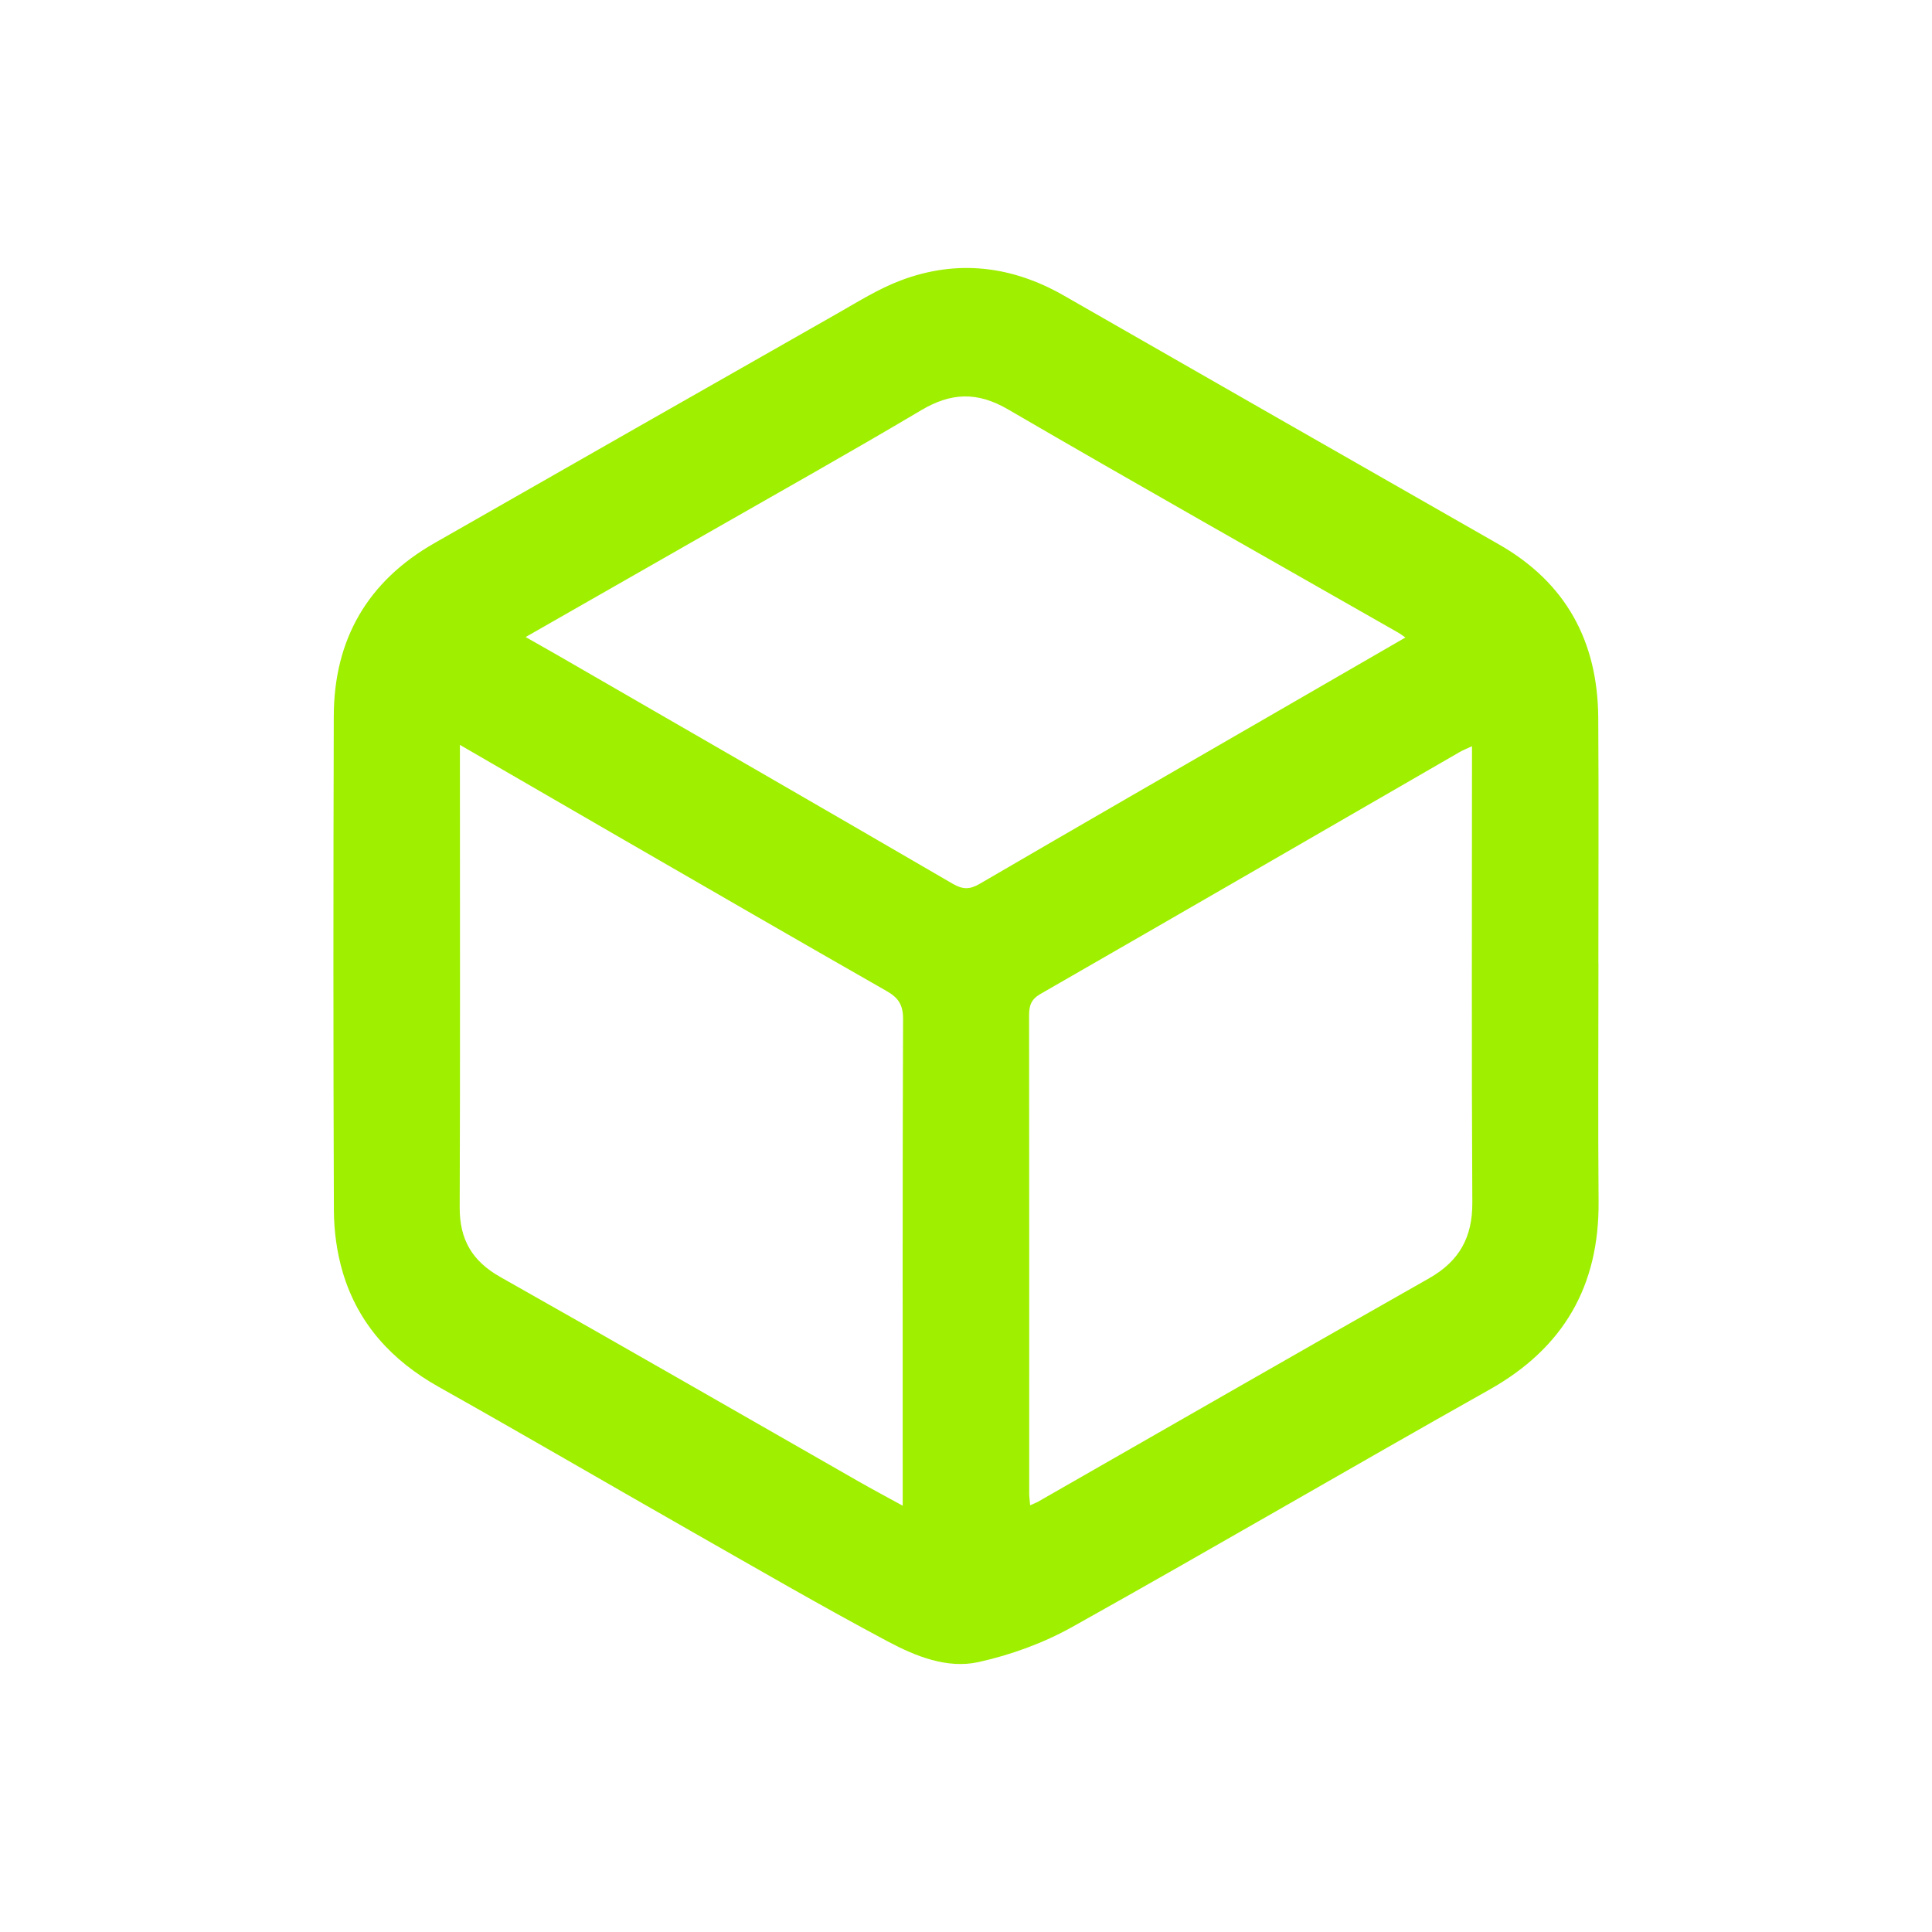 <svg xmlns="http://www.w3.org/2000/svg" viewBox="0 0 640 640" width="640" height="640" preserveAspectRatio="xMidYMid meet" style="width: 100%; height: 100%; transform: translate3d(0px, 0px, 0px); content-visibility: visible;"><defs><clipPath id="__lottie_element_59"><rect width="640" height="640" x="0" y="0"></rect></clipPath></defs><g clip-path="url(#__lottie_element_59)"><g transform="matrix(1,0,0,1,320,320)" opacity="1" style="display: block;"><g opacity="1" transform="matrix(1,0,0,1,0,0)"><path fill="rgb(159,239,0)" fill-opacity="1" d=" M209.504,-0.856 C209.504,25.438 209.336,51.732 209.55,78.024 C209.778,106.039 197.946,126.531 173.368,140.353 C127.181,166.327 81.448,193.11 35.19,218.953 C25.631,224.293 14.87,228.207 4.175,230.579 C-6.253,232.892 -16.706,228.647 -25.871,223.769 C-48.012,211.985 -69.716,199.372 -91.518,186.958 C-119.245,171.17 -146.796,155.073 -174.618,139.455 C-190.127,130.749 -201.351,118.605 -206.439,101.535 C-208.403,94.946 -209.368,87.819 -209.395,80.931 C-209.611,26.348 -209.588,-28.236 -209.431,-82.82 C-209.358,-108.197 -198.237,-127.436 -176.114,-140.071 C-131.688,-165.445 -87.244,-190.788 -42.766,-216.069 C-35.846,-220.002 -28.998,-224.324 -21.606,-227.111 C-2.938,-234.15 15.181,-231.966 32.469,-222.061 C80.469,-194.561 128.48,-167.078 176.527,-139.661 C198.807,-126.948 209.271,-107.475 209.44,-82.233 C209.622,-55.109 209.481,-27.982 209.481,-0.856 C209.488,-0.856 209.497,-0.856 209.504,-0.856z M167.616,-72.803 C165.852,-71.979 164.662,-71.527 163.574,-70.899 C117.278,-44.161 71.013,-17.37 24.658,9.265 C21.532,11.061 20.893,13.157 20.898,16.427 C20.973,69.161 20.934,121.896 20.938,174.63 C20.938,175.852 21.122,177.073 21.248,178.64 C22.492,178.079 23.259,177.807 23.955,177.409 C67.066,152.753 110.11,127.98 153.322,103.503 C163.375,97.809 167.791,89.955 167.726,78.379 C167.452,29.805 167.614,-18.772 167.616,-67.347 C167.616,-68.951 167.616,-70.555 167.616,-72.803z M-167.646,-73.242 C-167.646,-70.386 -167.646,-68.611 -167.646,-66.836 C-167.644,-17.894 -167.54,31.048 -167.72,79.99 C-167.759,90.593 -163.604,97.754 -154.285,103.01 C-114.629,125.375 -75.188,148.119 -35.655,170.702 C-31.001,173.36 -26.265,175.873 -20.972,178.781 C-20.972,175.681 -20.972,173.527 -20.972,171.372 C-20.972,120.099 -21.046,68.826 -20.847,17.554 C-20.829,12.904 -22.39,10.523 -26.258,8.316 C-55.987,-8.645 -85.608,-25.796 -115.25,-42.909 C-132.367,-52.791 -149.462,-62.713 -167.646,-73.242z M145.559,-108.819 C144.337,-109.655 143.816,-110.068 143.246,-110.393 C100.104,-135.012 56.831,-159.406 13.905,-184.397 C3.675,-190.353 -4.988,-189.957 -14.875,-184.088 C-38.283,-170.193 -62.037,-156.883 -85.665,-143.361 C-105.544,-131.985 -125.442,-120.643 -145.877,-108.974 C-141.993,-106.766 -138.551,-104.835 -135.133,-102.862 C-91.552,-77.701 -47.944,-52.586 -4.452,-27.272 C-1.089,-25.315 1.201,-25.276 4.512,-27.206 C37.218,-46.275 70.027,-65.167 102.807,-84.11 C116.88,-92.243 130.953,-100.377 145.559,-108.819z"></path></g></g></g></svg>